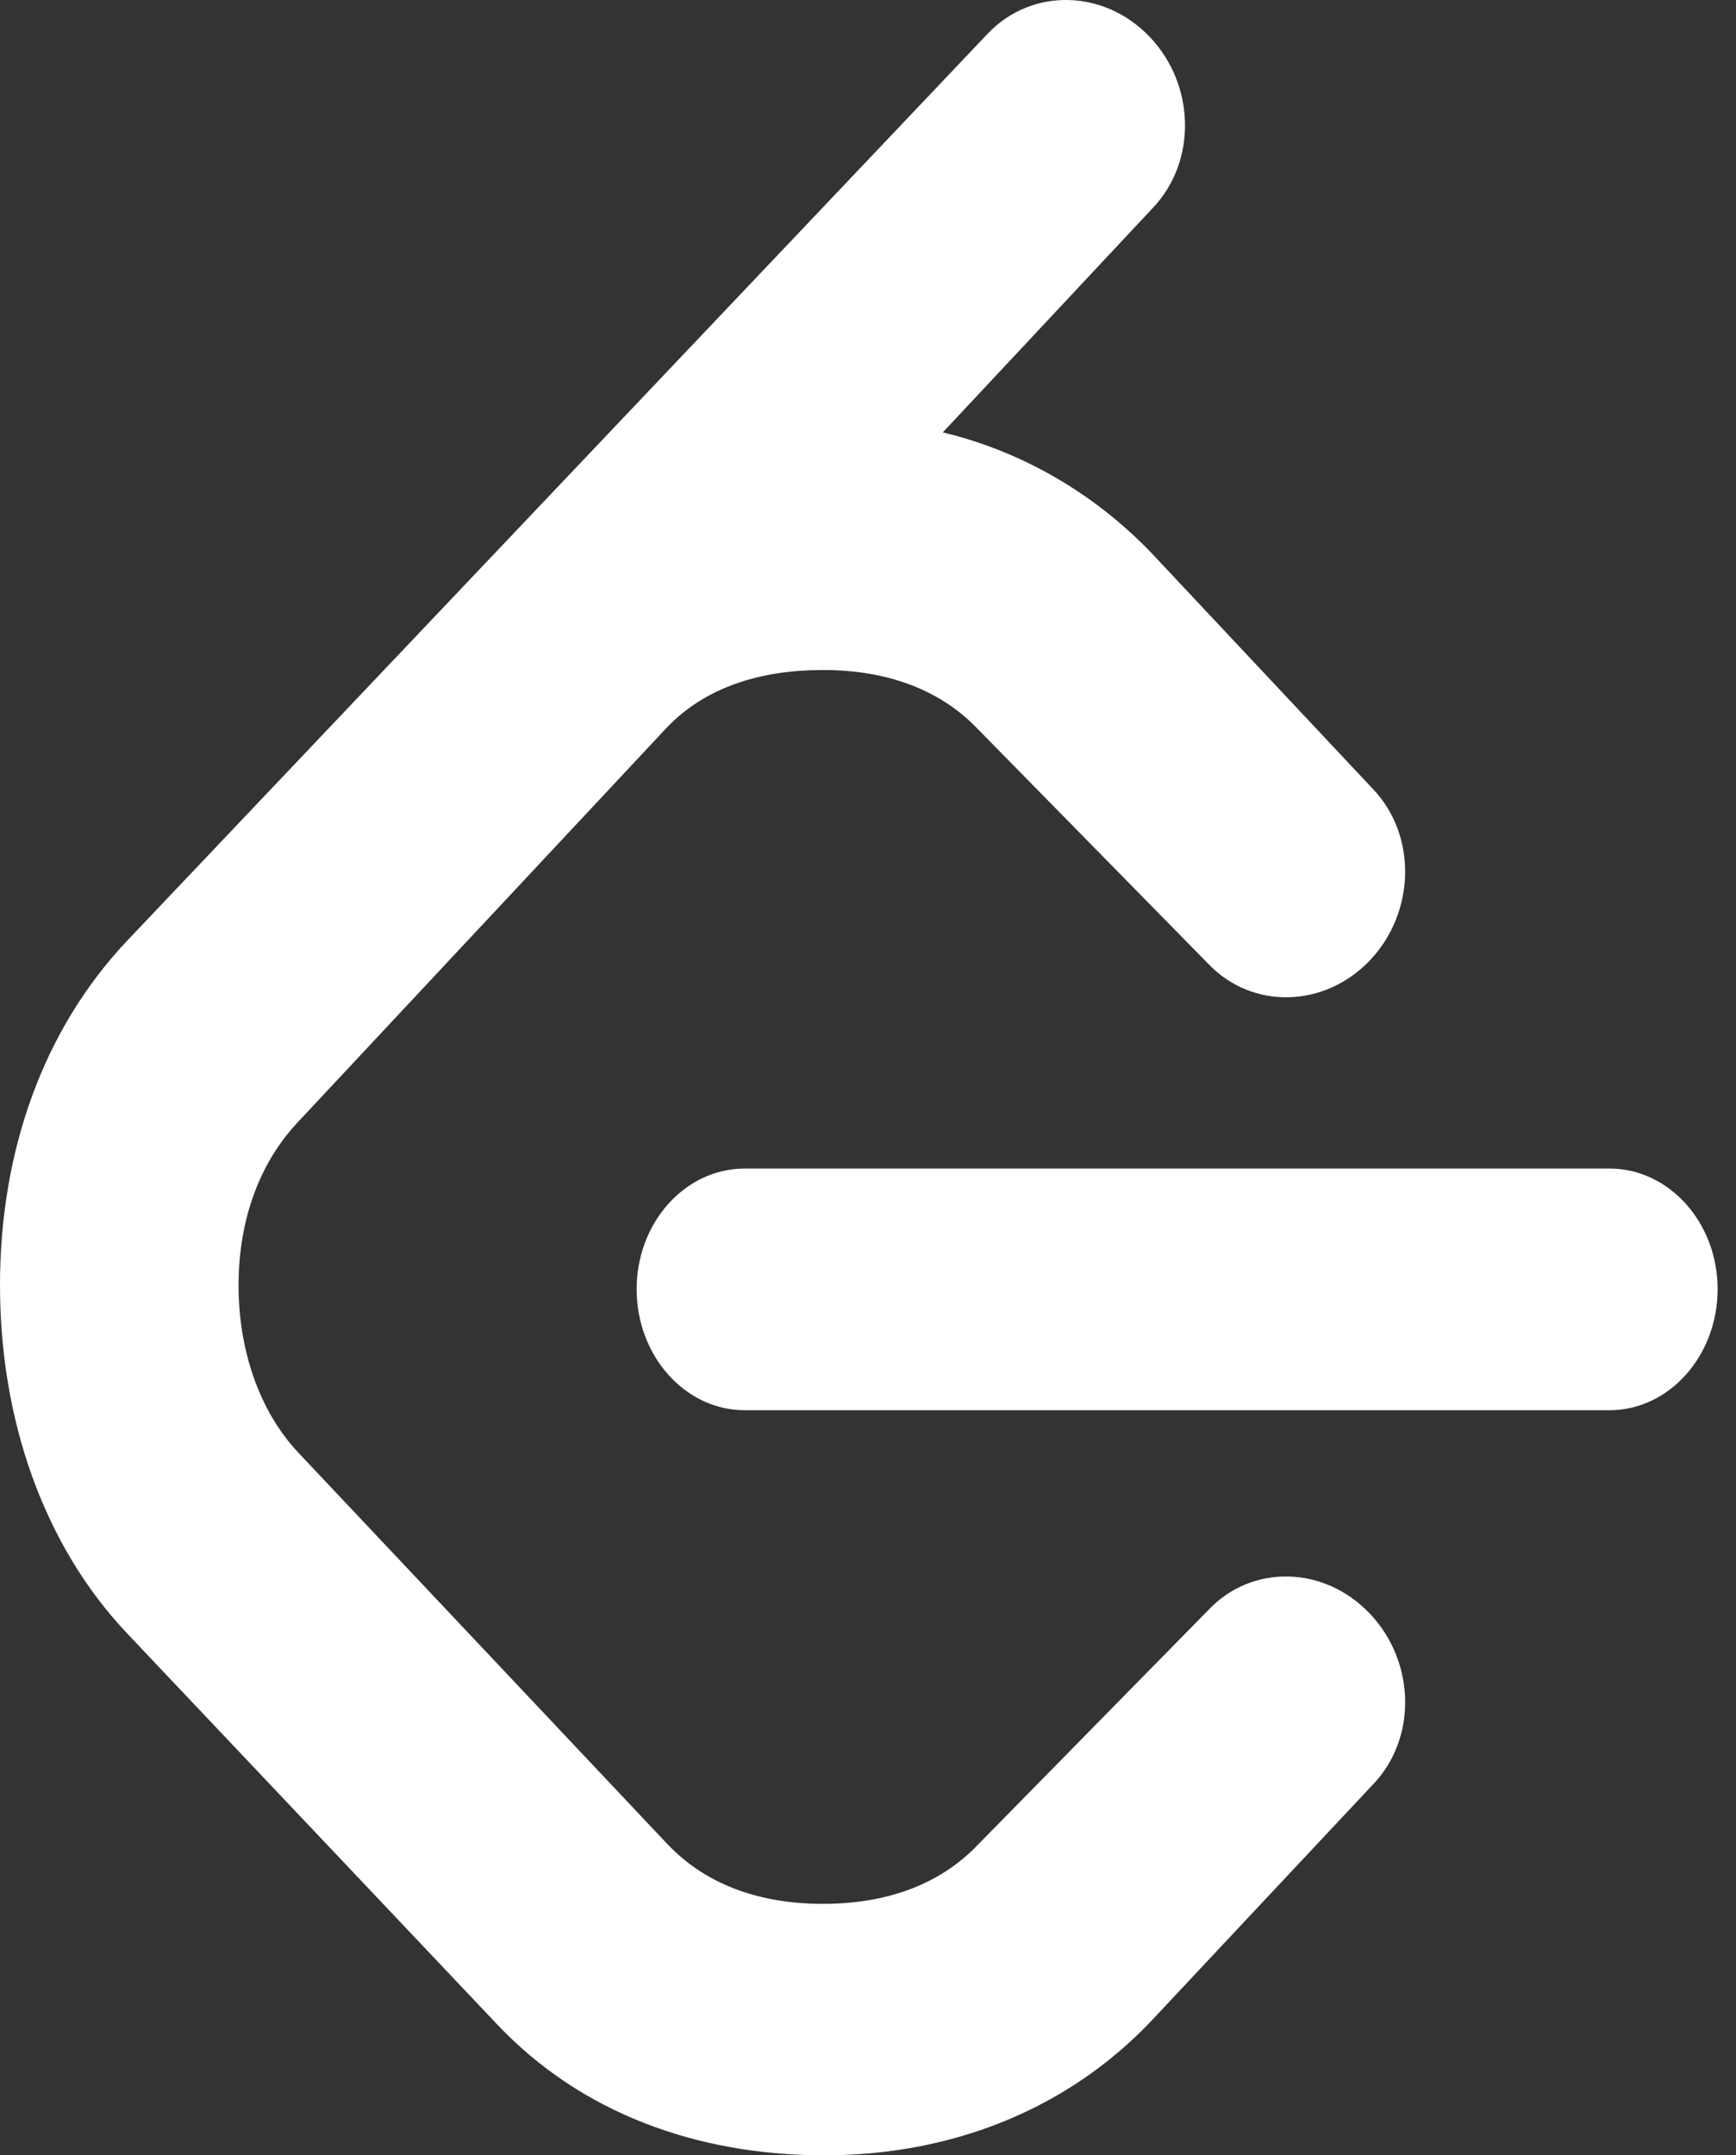 <svg width="29" height="36" viewBox="0 0 29 36" fill="none" xmlns="http://www.w3.org/2000/svg">
<rect x="0" y="0" width="29" height="36" fill="#333333" stroke="none"/>
<path d="M20.181 26.897L16.344 30.804C15.678 31.507 14.76 31.8 13.748 31.8C12.736 31.8 11.819 31.507 11.151 30.804L4.985 24.265C4.323 23.562 3.985 22.536 3.985 21.469C3.985 20.398 4.323 19.43 4.985 18.733L11.134 12.158C11.796 11.461 12.736 11.191 13.748 11.191C14.76 11.191 15.678 11.484 16.344 12.187L20.181 16.095C20.915 16.869 22.128 16.84 22.889 16.036C23.645 15.234 23.673 13.957 22.939 13.183L19.231 9.232C18.271 8.234 17.066 7.538 15.75 7.222L19.259 3.472C19.994 2.699 19.971 1.421 19.209 0.619C18.447 -0.184 17.235 -0.208 16.502 0.56L2.123 15.714C0.728 17.19 0 19.217 0 21.467C0 23.713 0.729 25.81 2.123 27.282L8.312 33.821C9.707 35.291 11.637 36 13.772 36C15.902 36 17.83 35.231 19.226 33.762L22.94 29.801C23.674 29.032 23.646 27.756 22.884 26.953C22.123 26.15 20.911 26.12 20.183 26.895L20.181 26.897ZM26.886 19.518H12.441C11.446 19.518 10.635 20.419 10.635 21.533C10.635 22.648 11.446 23.555 12.441 23.555H26.886C27.882 23.555 28.693 22.647 28.693 21.533C28.693 20.421 27.882 19.518 26.886 19.518Z" fill="white"/>
</svg>
